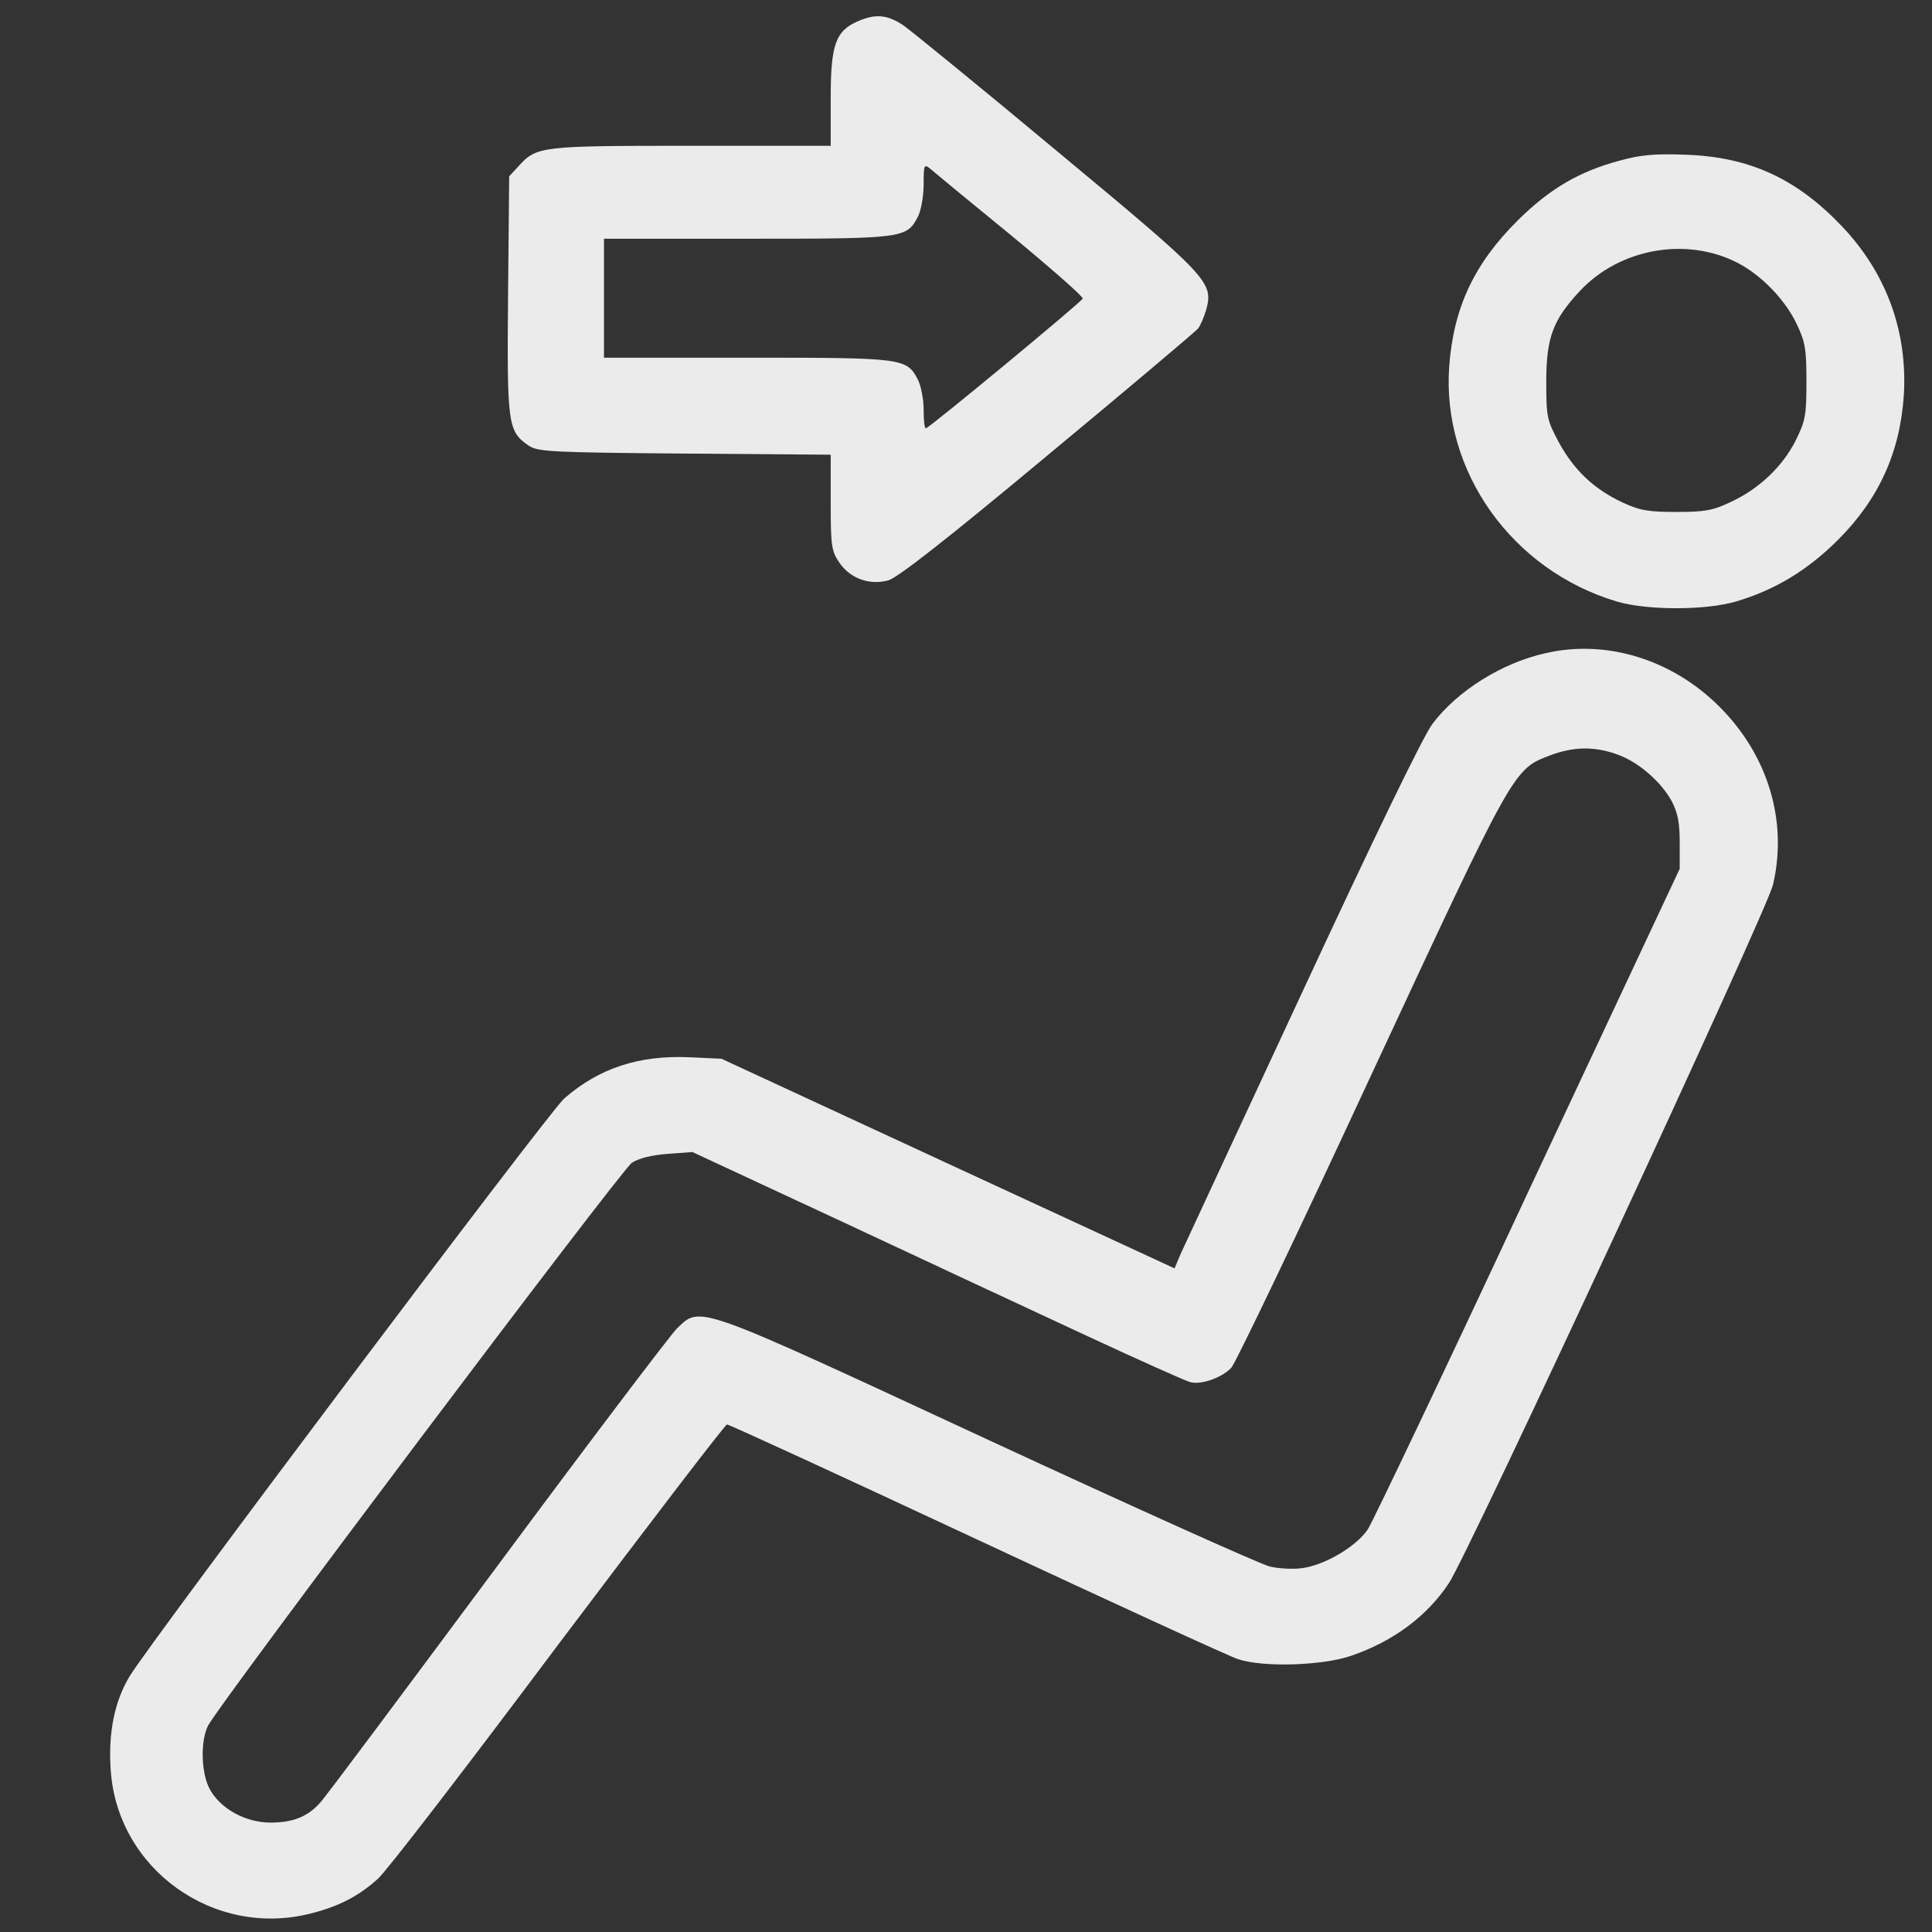 <svg width="65" height="65" viewBox="0 0 65 65" fill="none" xmlns="http://www.w3.org/2000/svg">
<rect x="0" y="0" width="65" height="65" fill="#333333" stroke="none"/>
<path d="M28.861 0.716C28.111 1.041 27.948 1.504 27.948 3.305V4.905H23.259C18.181 4.905 18.056 4.918 17.444 5.593L17.131 5.931L17.093 9.92C17.056 14.297 17.081 14.51 17.794 14.998C18.106 15.198 18.544 15.223 23.046 15.26L27.948 15.298V16.898C27.948 18.361 27.973 18.537 28.236 18.924C28.599 19.462 29.249 19.7 29.887 19.525C30.199 19.437 31.85 18.149 35.239 15.323C37.941 13.084 40.217 11.158 40.304 11.058C40.392 10.946 40.504 10.671 40.579 10.433C40.829 9.495 40.704 9.357 35.602 5.118C33.026 2.967 30.687 1.066 30.412 0.866C29.862 0.491 29.462 0.453 28.861 0.716ZM33.989 7.894C35.352 9.02 36.452 9.983 36.427 10.045C36.39 10.158 31.25 14.41 31.15 14.41C31.1 14.41 31.075 14.122 31.075 13.784C31.075 13.434 30.987 12.984 30.887 12.784C30.5 12.046 30.437 12.034 25.135 12.034H20.32V10.033V8.032H25.135C30.437 8.032 30.5 8.019 30.887 7.281C30.987 7.081 31.075 6.594 31.075 6.206C31.075 5.543 31.087 5.506 31.3 5.681C31.413 5.781 32.626 6.781 33.989 7.894Z" fill="#EBEBEB"/>
<path d="M54.486 5.406C53.135 5.768 52.147 6.343 51.072 7.406C49.596 8.87 48.908 10.345 48.758 12.309C48.495 15.86 50.872 19.187 54.398 20.238C55.411 20.538 57.387 20.538 58.4 20.238C59.726 19.85 60.826 19.174 61.839 18.162C63.215 16.786 63.928 15.21 64.053 13.284C64.178 11.146 63.465 9.182 61.964 7.607C60.438 6.006 58.863 5.28 56.712 5.205C55.674 5.168 55.211 5.205 54.486 5.406ZM58.438 8.832C59.25 9.245 60.063 10.083 60.451 10.908C60.739 11.508 60.776 11.758 60.776 12.847C60.776 13.985 60.739 14.16 60.413 14.822C59.963 15.71 59.175 16.448 58.237 16.886C57.625 17.174 57.362 17.224 56.399 17.224C55.449 17.224 55.161 17.174 54.573 16.898C53.623 16.448 52.96 15.823 52.447 14.885C52.047 14.135 52.022 14.035 52.022 12.847C52.022 11.358 52.247 10.758 53.16 9.783C54.486 8.369 56.712 7.957 58.438 8.832Z" fill="#EBEBEB"/>
<path d="M51.997 21.976C50.534 22.301 49.033 23.239 48.195 24.352C47.883 24.765 46.27 28.091 43.818 33.369C41.68 37.971 39.829 41.948 39.716 42.198L39.516 42.673L31.888 39.146L24.272 35.62L23.196 35.57C21.508 35.495 20.157 35.932 18.982 36.958C18.494 37.37 5.05 55.254 4.363 56.392C3.85 57.242 3.637 58.305 3.725 59.556C3.95 62.895 7.214 65.221 10.478 64.371C11.416 64.133 12.079 63.783 12.716 63.208C13.004 62.957 15.73 59.406 18.782 55.329C21.846 51.264 24.397 47.925 24.459 47.925C24.534 47.925 28.311 49.664 32.863 51.79C37.415 53.916 41.367 55.729 41.642 55.817C42.48 56.104 44.494 56.042 45.469 55.704C46.882 55.216 48.008 54.378 48.746 53.265C49.434 52.215 59.438 30.655 59.651 29.767C60.151 27.628 59.488 25.415 57.85 23.777C56.262 22.188 54.048 21.501 51.997 21.976ZM54.361 25.365C55.086 25.602 55.886 26.29 56.249 26.966C56.449 27.353 56.512 27.691 56.512 28.354V29.229L51.409 40.109C48.621 46.087 46.182 51.202 46.019 51.452C45.644 52.015 44.606 52.64 43.843 52.753C43.543 52.803 43.031 52.778 42.718 52.703C42.405 52.628 38.128 50.702 33.238 48.438C23.296 43.824 23.584 43.923 22.771 44.699C22.546 44.924 19.807 48.538 16.693 52.74C13.579 56.93 10.916 60.506 10.765 60.656C10.353 61.119 9.853 61.319 9.102 61.319C8.252 61.319 7.401 60.844 7.051 60.181C6.764 59.643 6.739 58.568 7.001 58.055C7.389 57.305 20.908 39.346 21.258 39.121C21.483 38.971 21.933 38.859 22.458 38.821L23.296 38.759L28.349 41.11C31.125 42.41 34.827 44.136 36.578 44.949C38.328 45.762 39.892 46.462 40.042 46.5C40.417 46.6 41.117 46.35 41.43 46.012C41.567 45.862 43.693 41.435 46.132 36.17C50.959 25.803 50.909 25.89 52.147 25.415C52.91 25.127 53.61 25.102 54.361 25.365Z" fill="#EBEBEB"/>
</svg>
